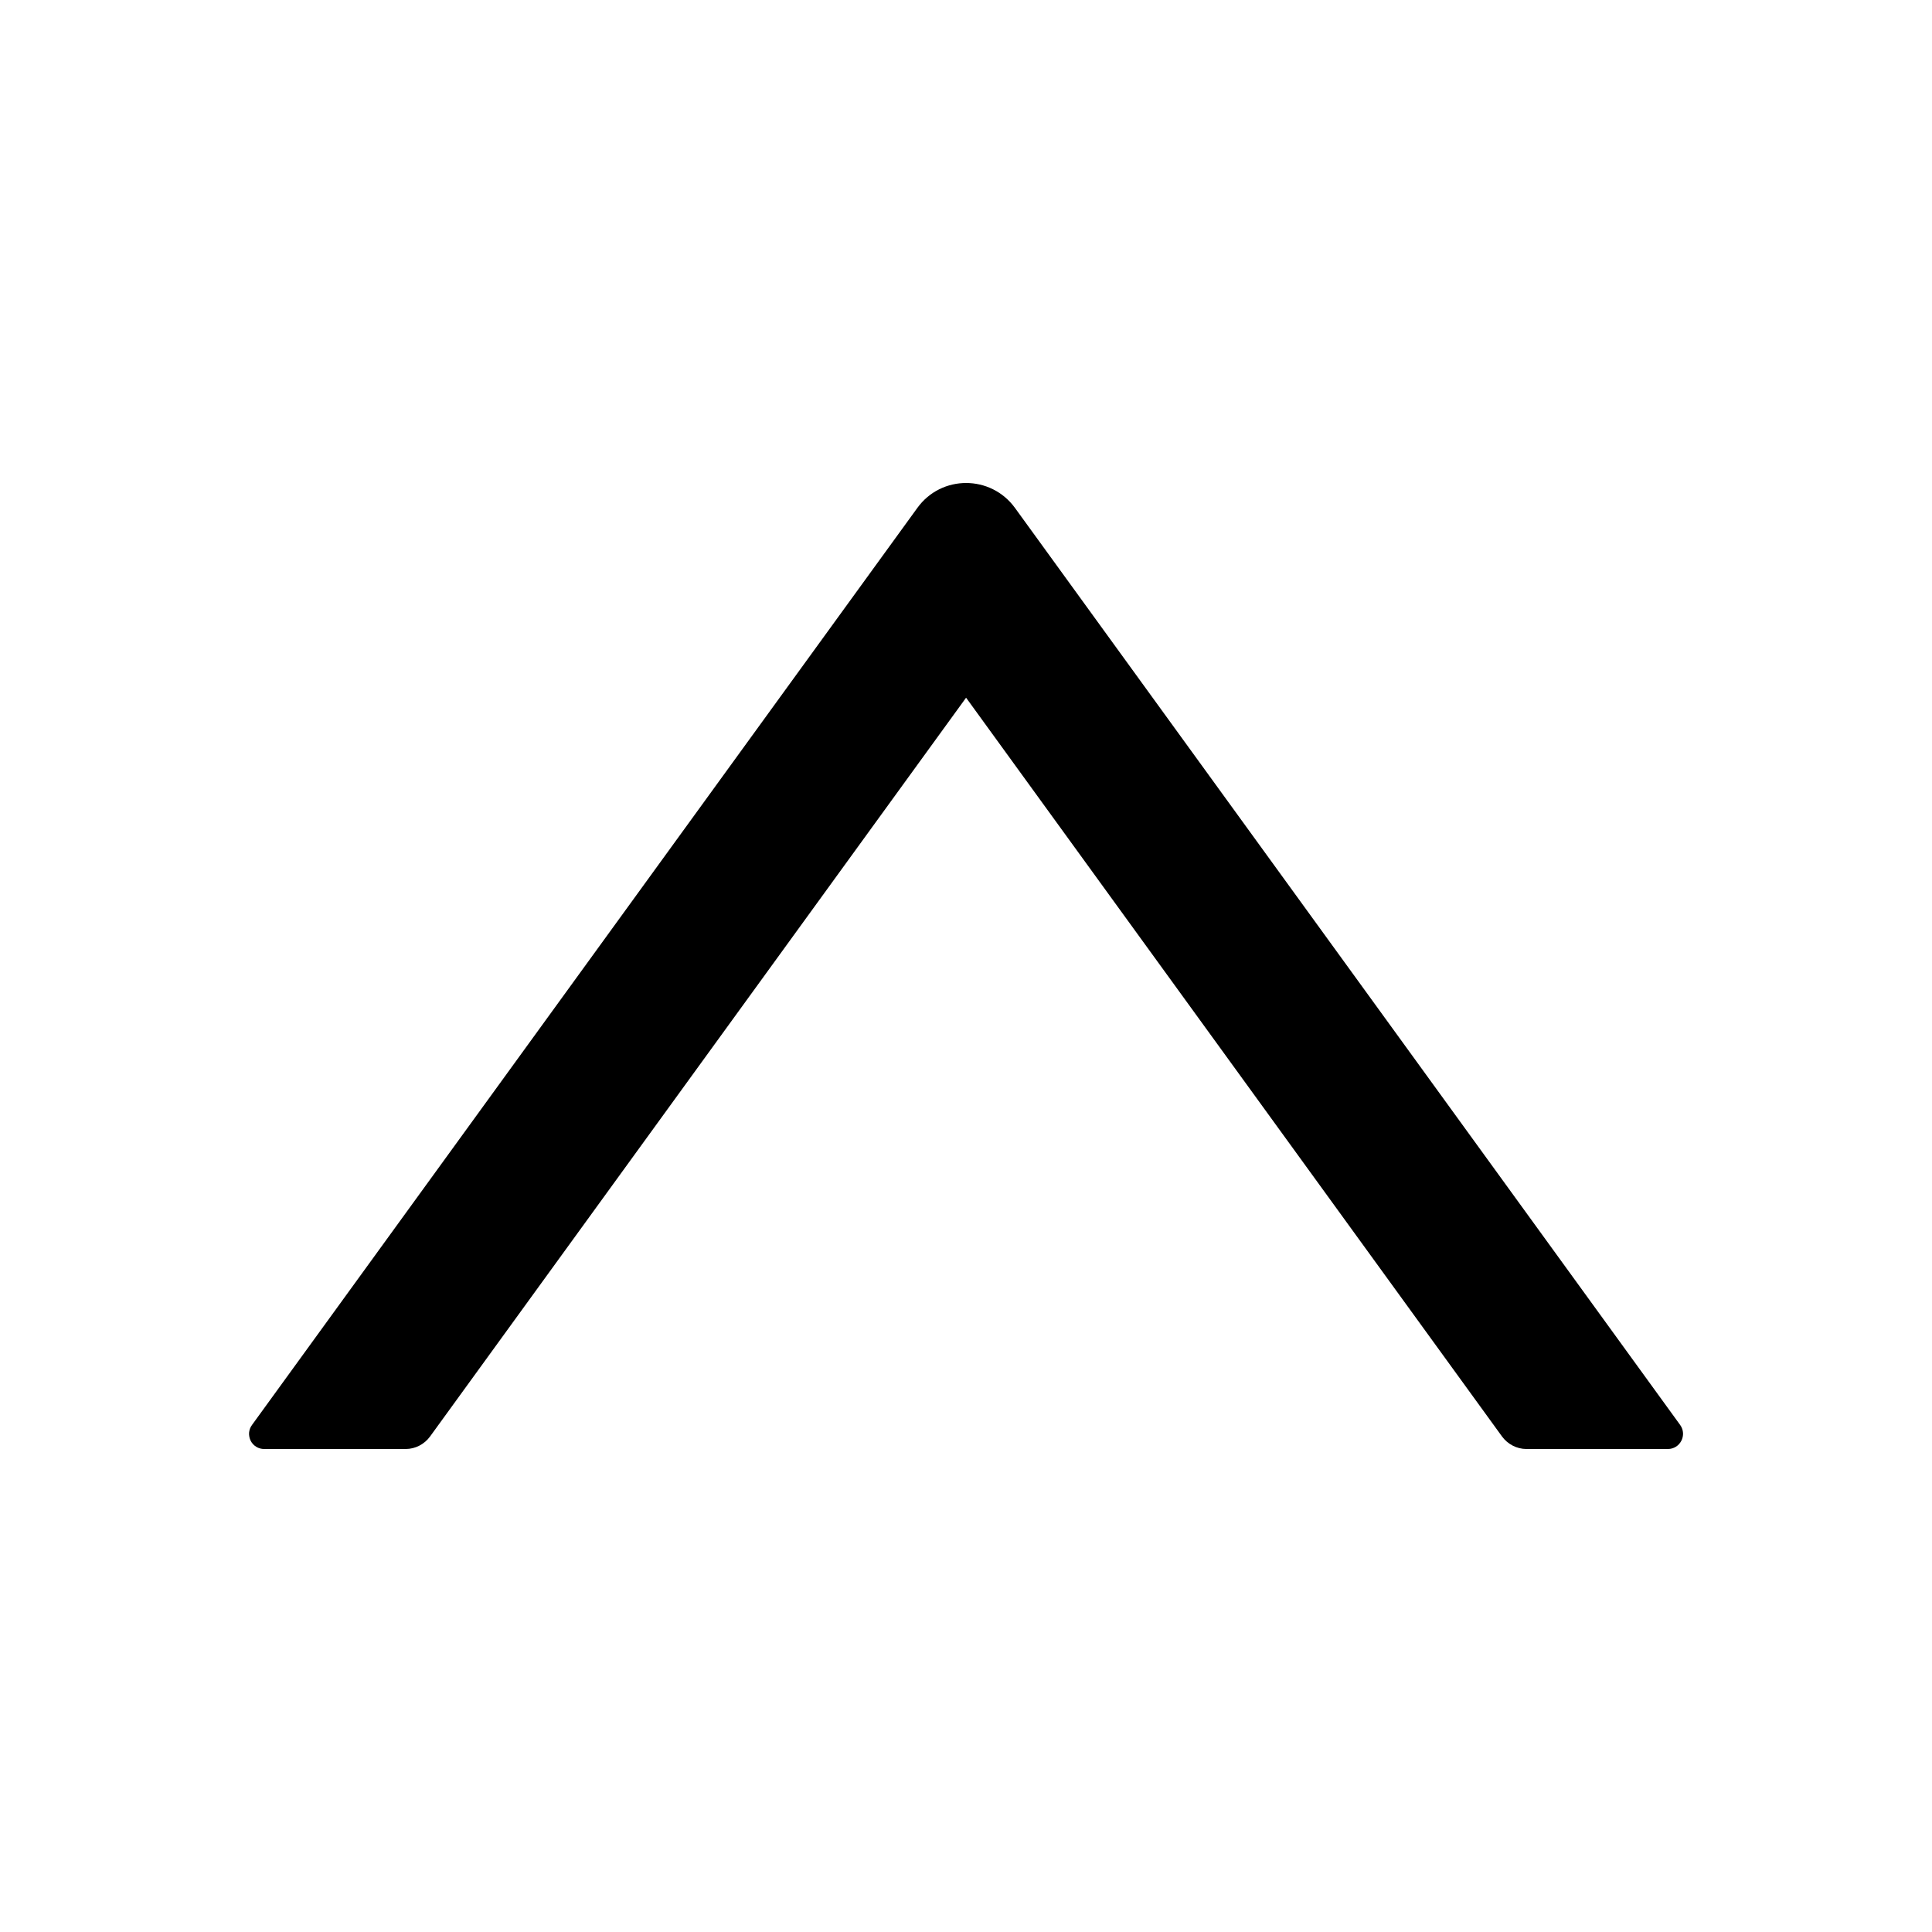 <svg width="24" height="24" viewBox="0 0 24 24" fill="none" xmlns="http://www.w3.org/2000/svg">
<path d="M20.872 17.702L12.608 6.309C12.308 5.897 11.694 5.897 11.396 6.309L3.13 17.702C3.109 17.73 3.097 17.764 3.094 17.798C3.092 17.832 3.099 17.867 3.114 17.898C3.13 17.929 3.154 17.955 3.184 17.973C3.213 17.991 3.247 18 3.282 18H5.04C5.159 18 5.272 17.941 5.342 17.845L12.001 8.667L18.659 17.845C18.73 17.941 18.842 18 18.962 18H20.719C20.872 18 20.961 17.827 20.872 17.702Z" fill="black"/>
</svg>
